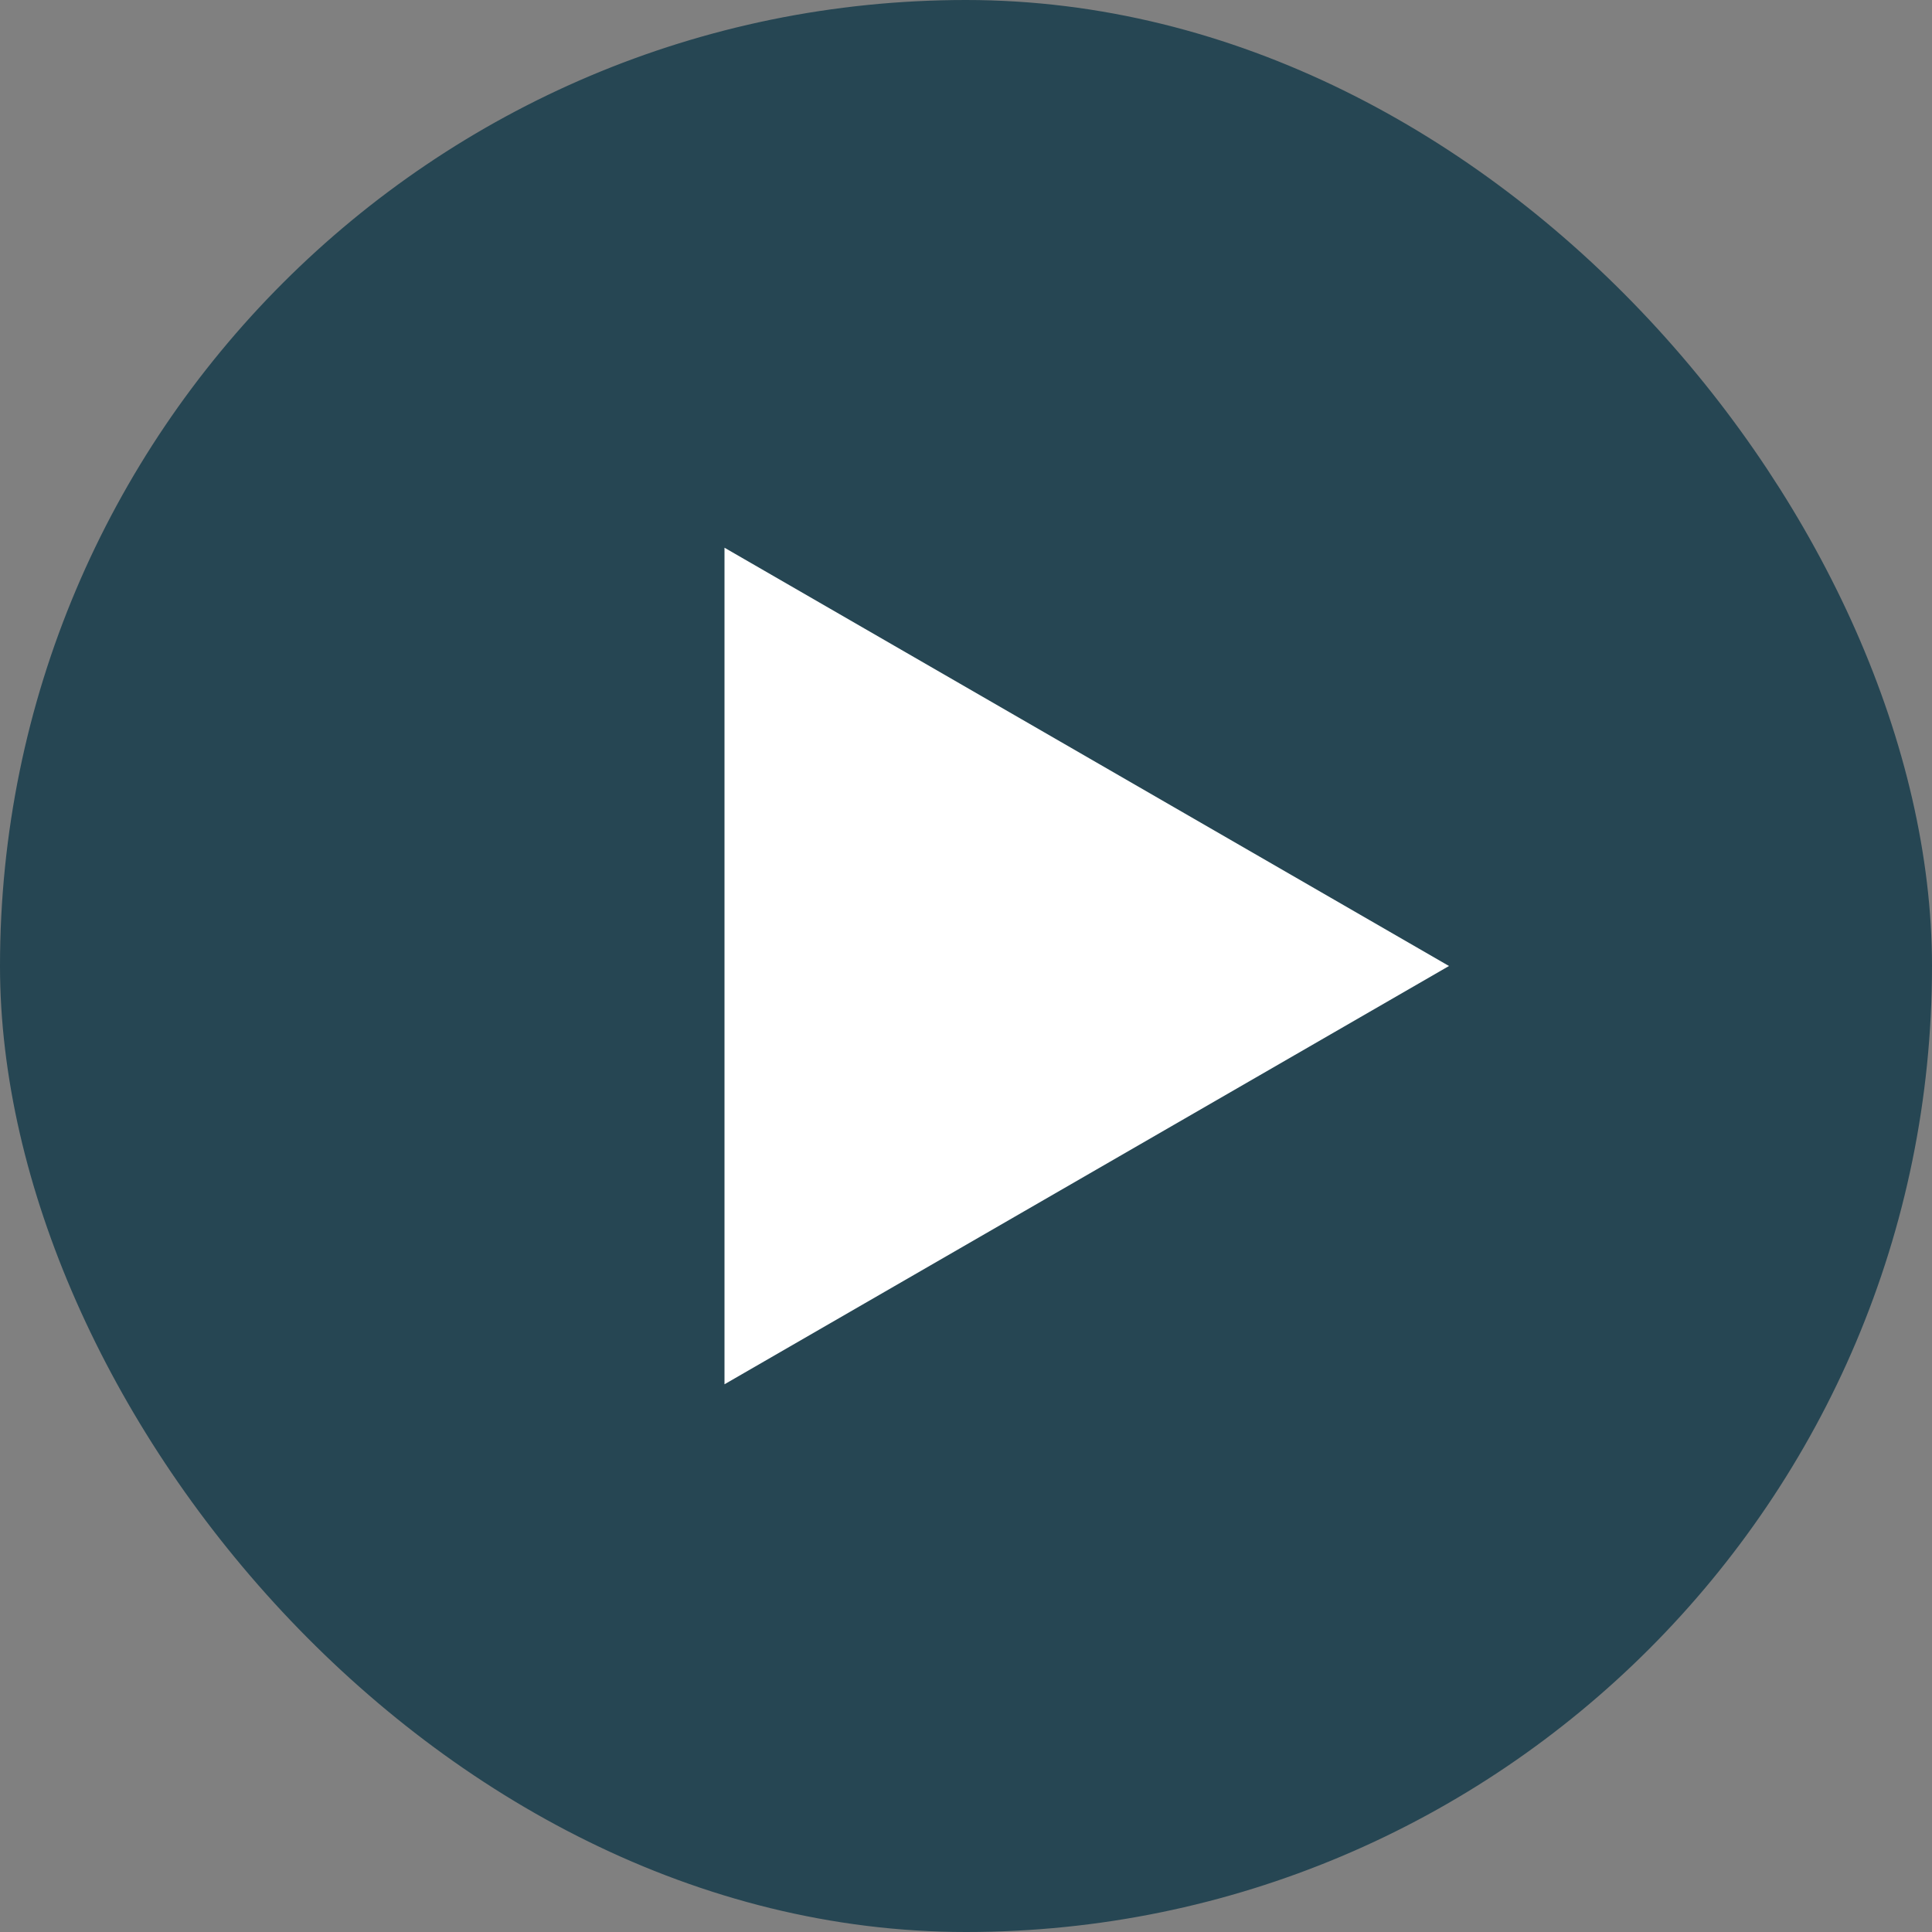 <svg width="32" height="32" viewBox="0 0 32 32" fill="none" xmlns="http://www.w3.org/2000/svg">
<rect x="0" y="0" width="32" height="32" fill="#808080" stroke="none"/>
<rect x="0.5" y="0.5" width="31" height="31" rx="15.5" fill="#264653"/>
<rect x="0.5" y="0.5" width="31" height="31" rx="15.5" stroke="#264653"/>
<path d="M24 16L12 22.928L12 9.072L24 16Z" fill="white"/>
</svg>
